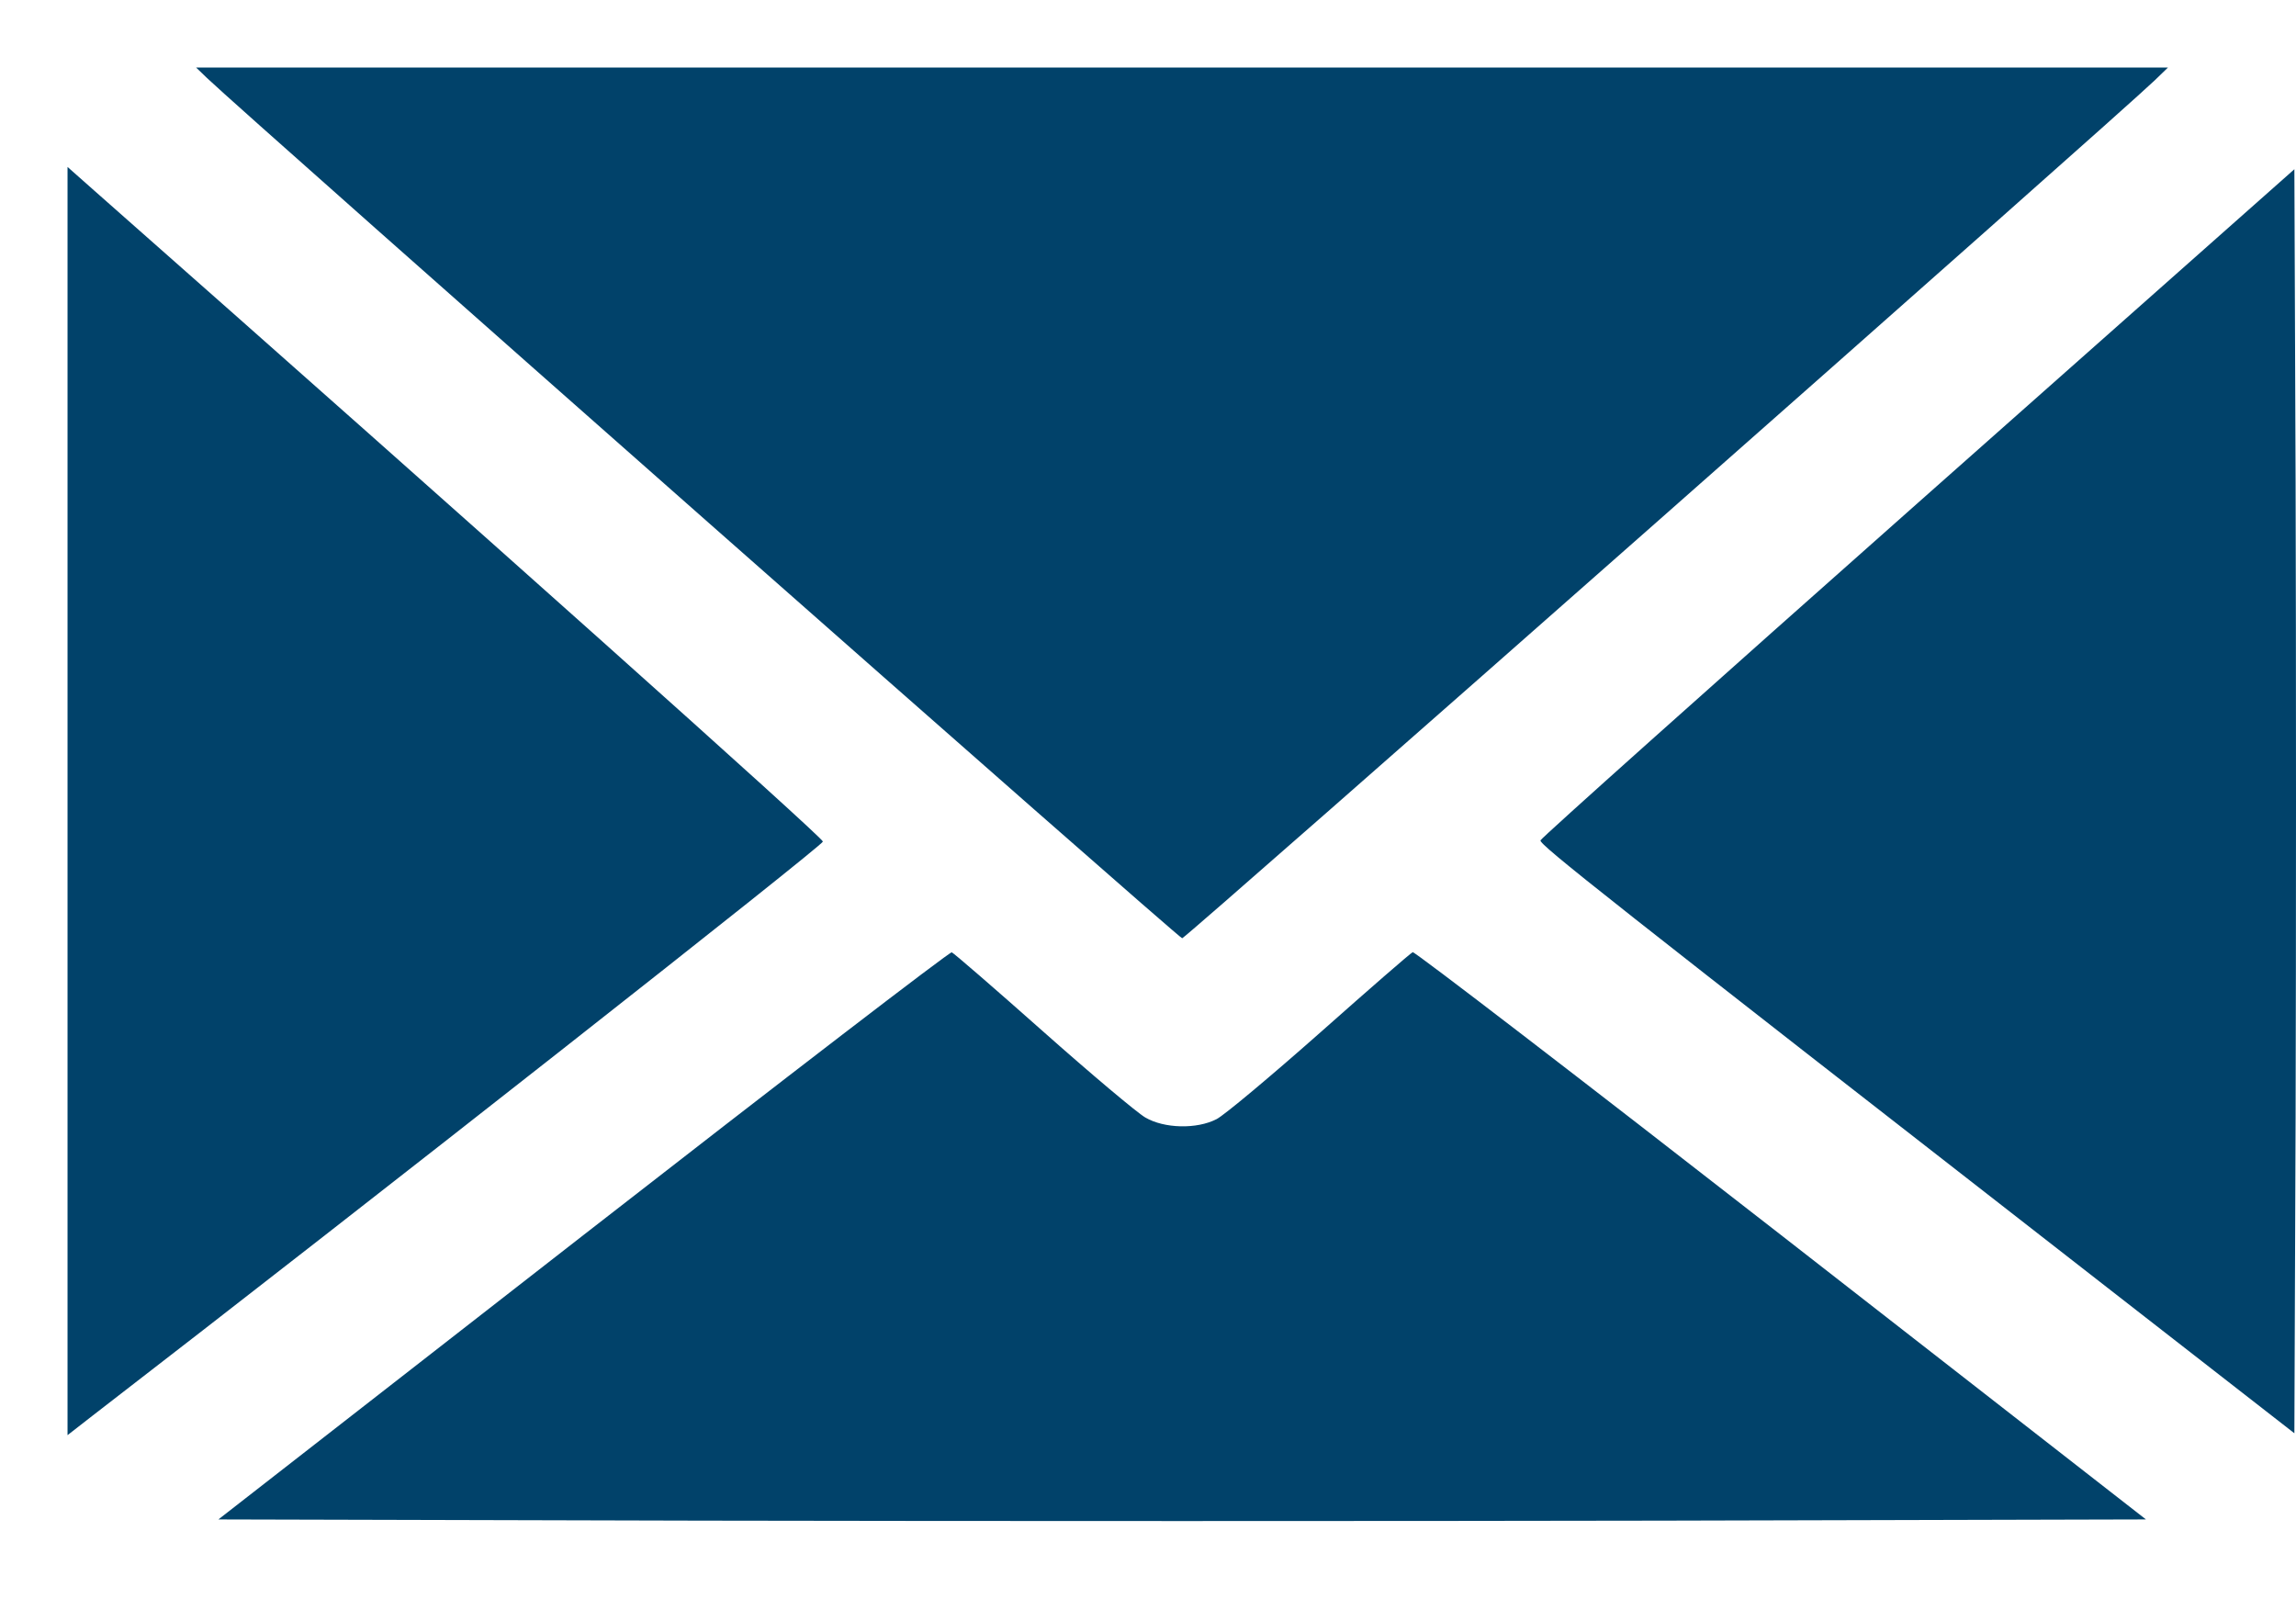 <svg width="17" height="12" viewBox="0 0 17 12" fill="none" xmlns="http://www.w3.org/2000/svg">
<path fill-rule="evenodd" clip-rule="evenodd" d="M1.532 0.577C1.829 0.861 8.727 6.947 8.753 6.947C8.78 6.947 15.661 0.877 15.956 0.593L16.052 0.5H8.752H1.452L1.532 0.577ZM0.5 5.931V10.626L0.685 10.482C2.723 8.91 6.093 6.26 6.093 6.231C6.093 6.201 3.487 3.872 0.701 1.414L0.5 1.236V5.931ZM14.203 3.721C12.671 5.079 11.412 6.204 11.406 6.222C11.396 6.253 11.875 6.631 15.597 9.529L16.988 10.612L16.997 8.261C17.001 6.968 17.001 4.862 16.997 3.582L16.988 1.253L14.203 3.721ZM4.318 9.146L1.617 11.25L5.184 11.259C7.147 11.263 10.358 11.263 12.321 11.259L15.889 11.25L13.188 9.145C11.703 7.988 10.475 7.045 10.46 7.05C10.446 7.055 10.137 7.324 9.774 7.646C9.41 7.968 9.066 8.256 9.008 8.286C8.861 8.362 8.62 8.356 8.48 8.274C8.418 8.238 8.076 7.95 7.72 7.634C7.364 7.318 7.061 7.056 7.047 7.051C7.032 7.046 5.805 7.988 4.318 9.146Z" fill="#01426A"/>
</svg>
